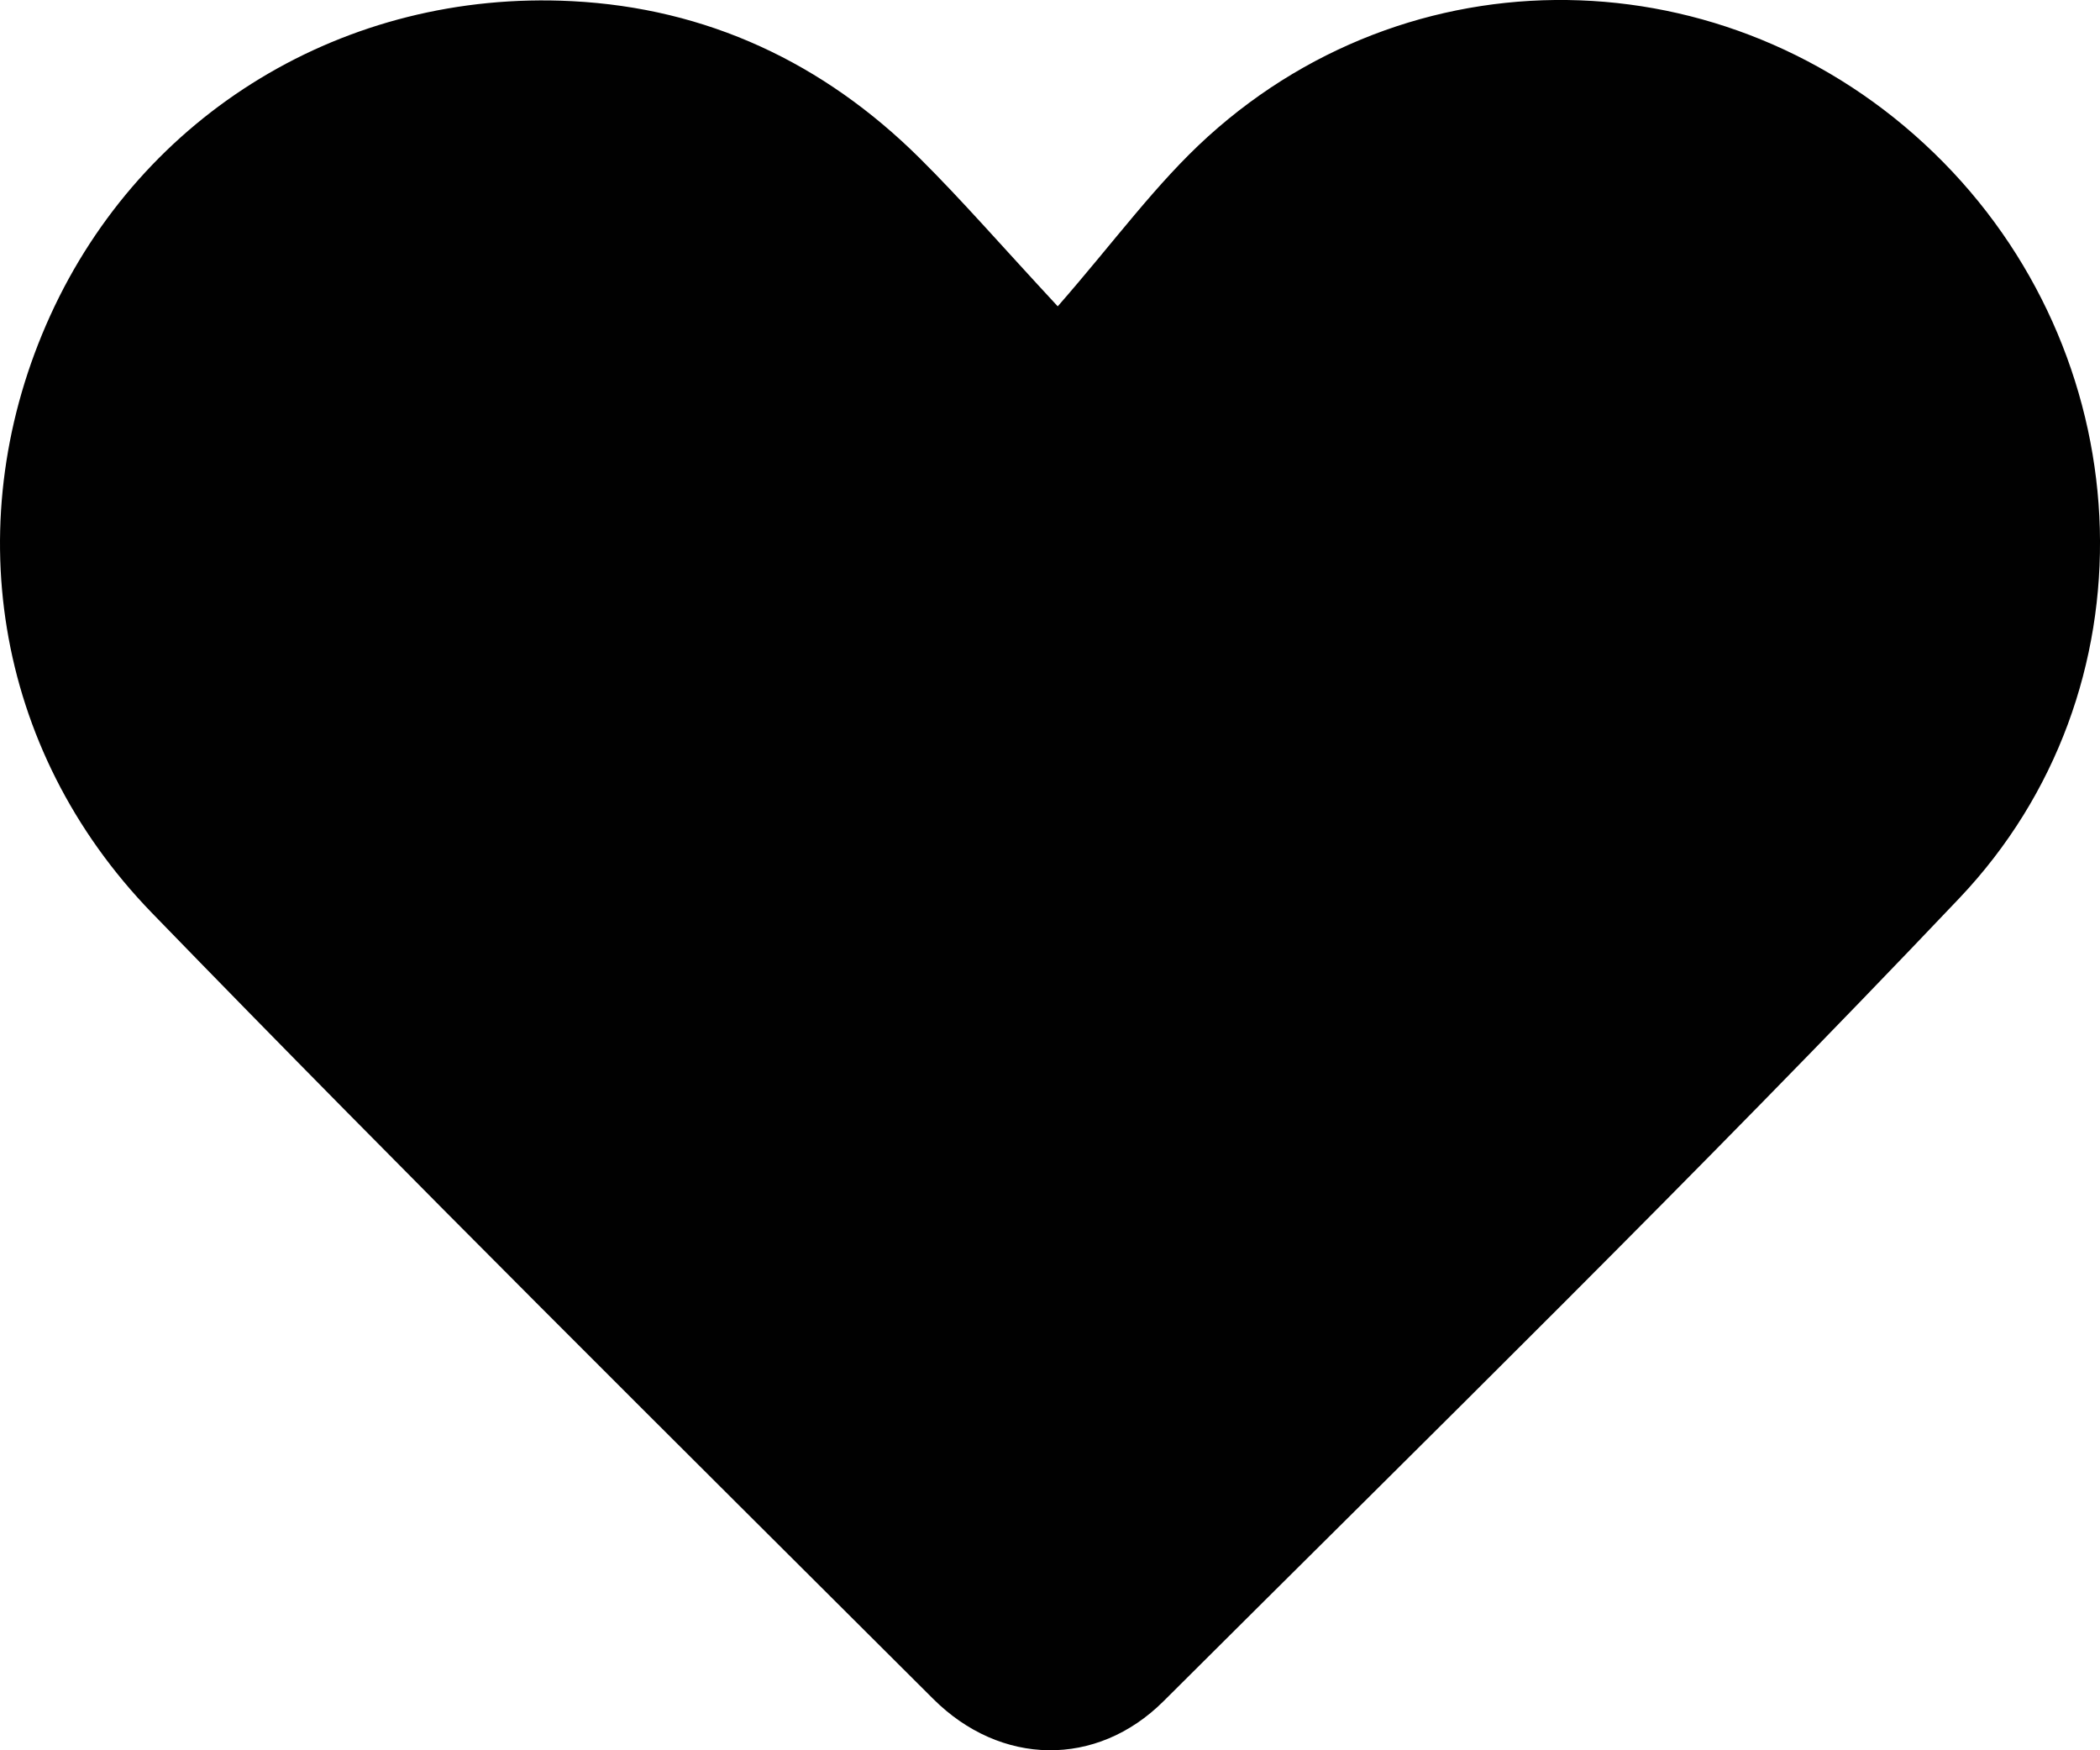 <?xml version="1.0" encoding="UTF-8"?><svg id="Layer_1" xmlns="http://www.w3.org/2000/svg" viewBox="0 0 600 500"><defs><style>.cls-1{fill:#010101;}</style></defs><path class="cls-1" d="M302.21,87.51c16.06-18.34,28.08-35.07,42.98-48.55,60.73-54.9,152.37-51.21,210.07,7.41,56.89,57.79,60.77,151.03,4.52,210.25-74.12,78.05-151.08,153.37-227.32,229.34-19.17,19.1-46.61,18.53-65.83-.64-74.7-74.51-149.7-148.74-223.17-224.47C-2.1,213.91-11.91,147.81,14.37,90.12,40.64,32.43,98.53-2.98,163.39,.33c38.55,1.97,71.84,17.54,99.36,44.84,12.05,11.96,23.21,24.83,39.47,42.35h0Z"/></svg>